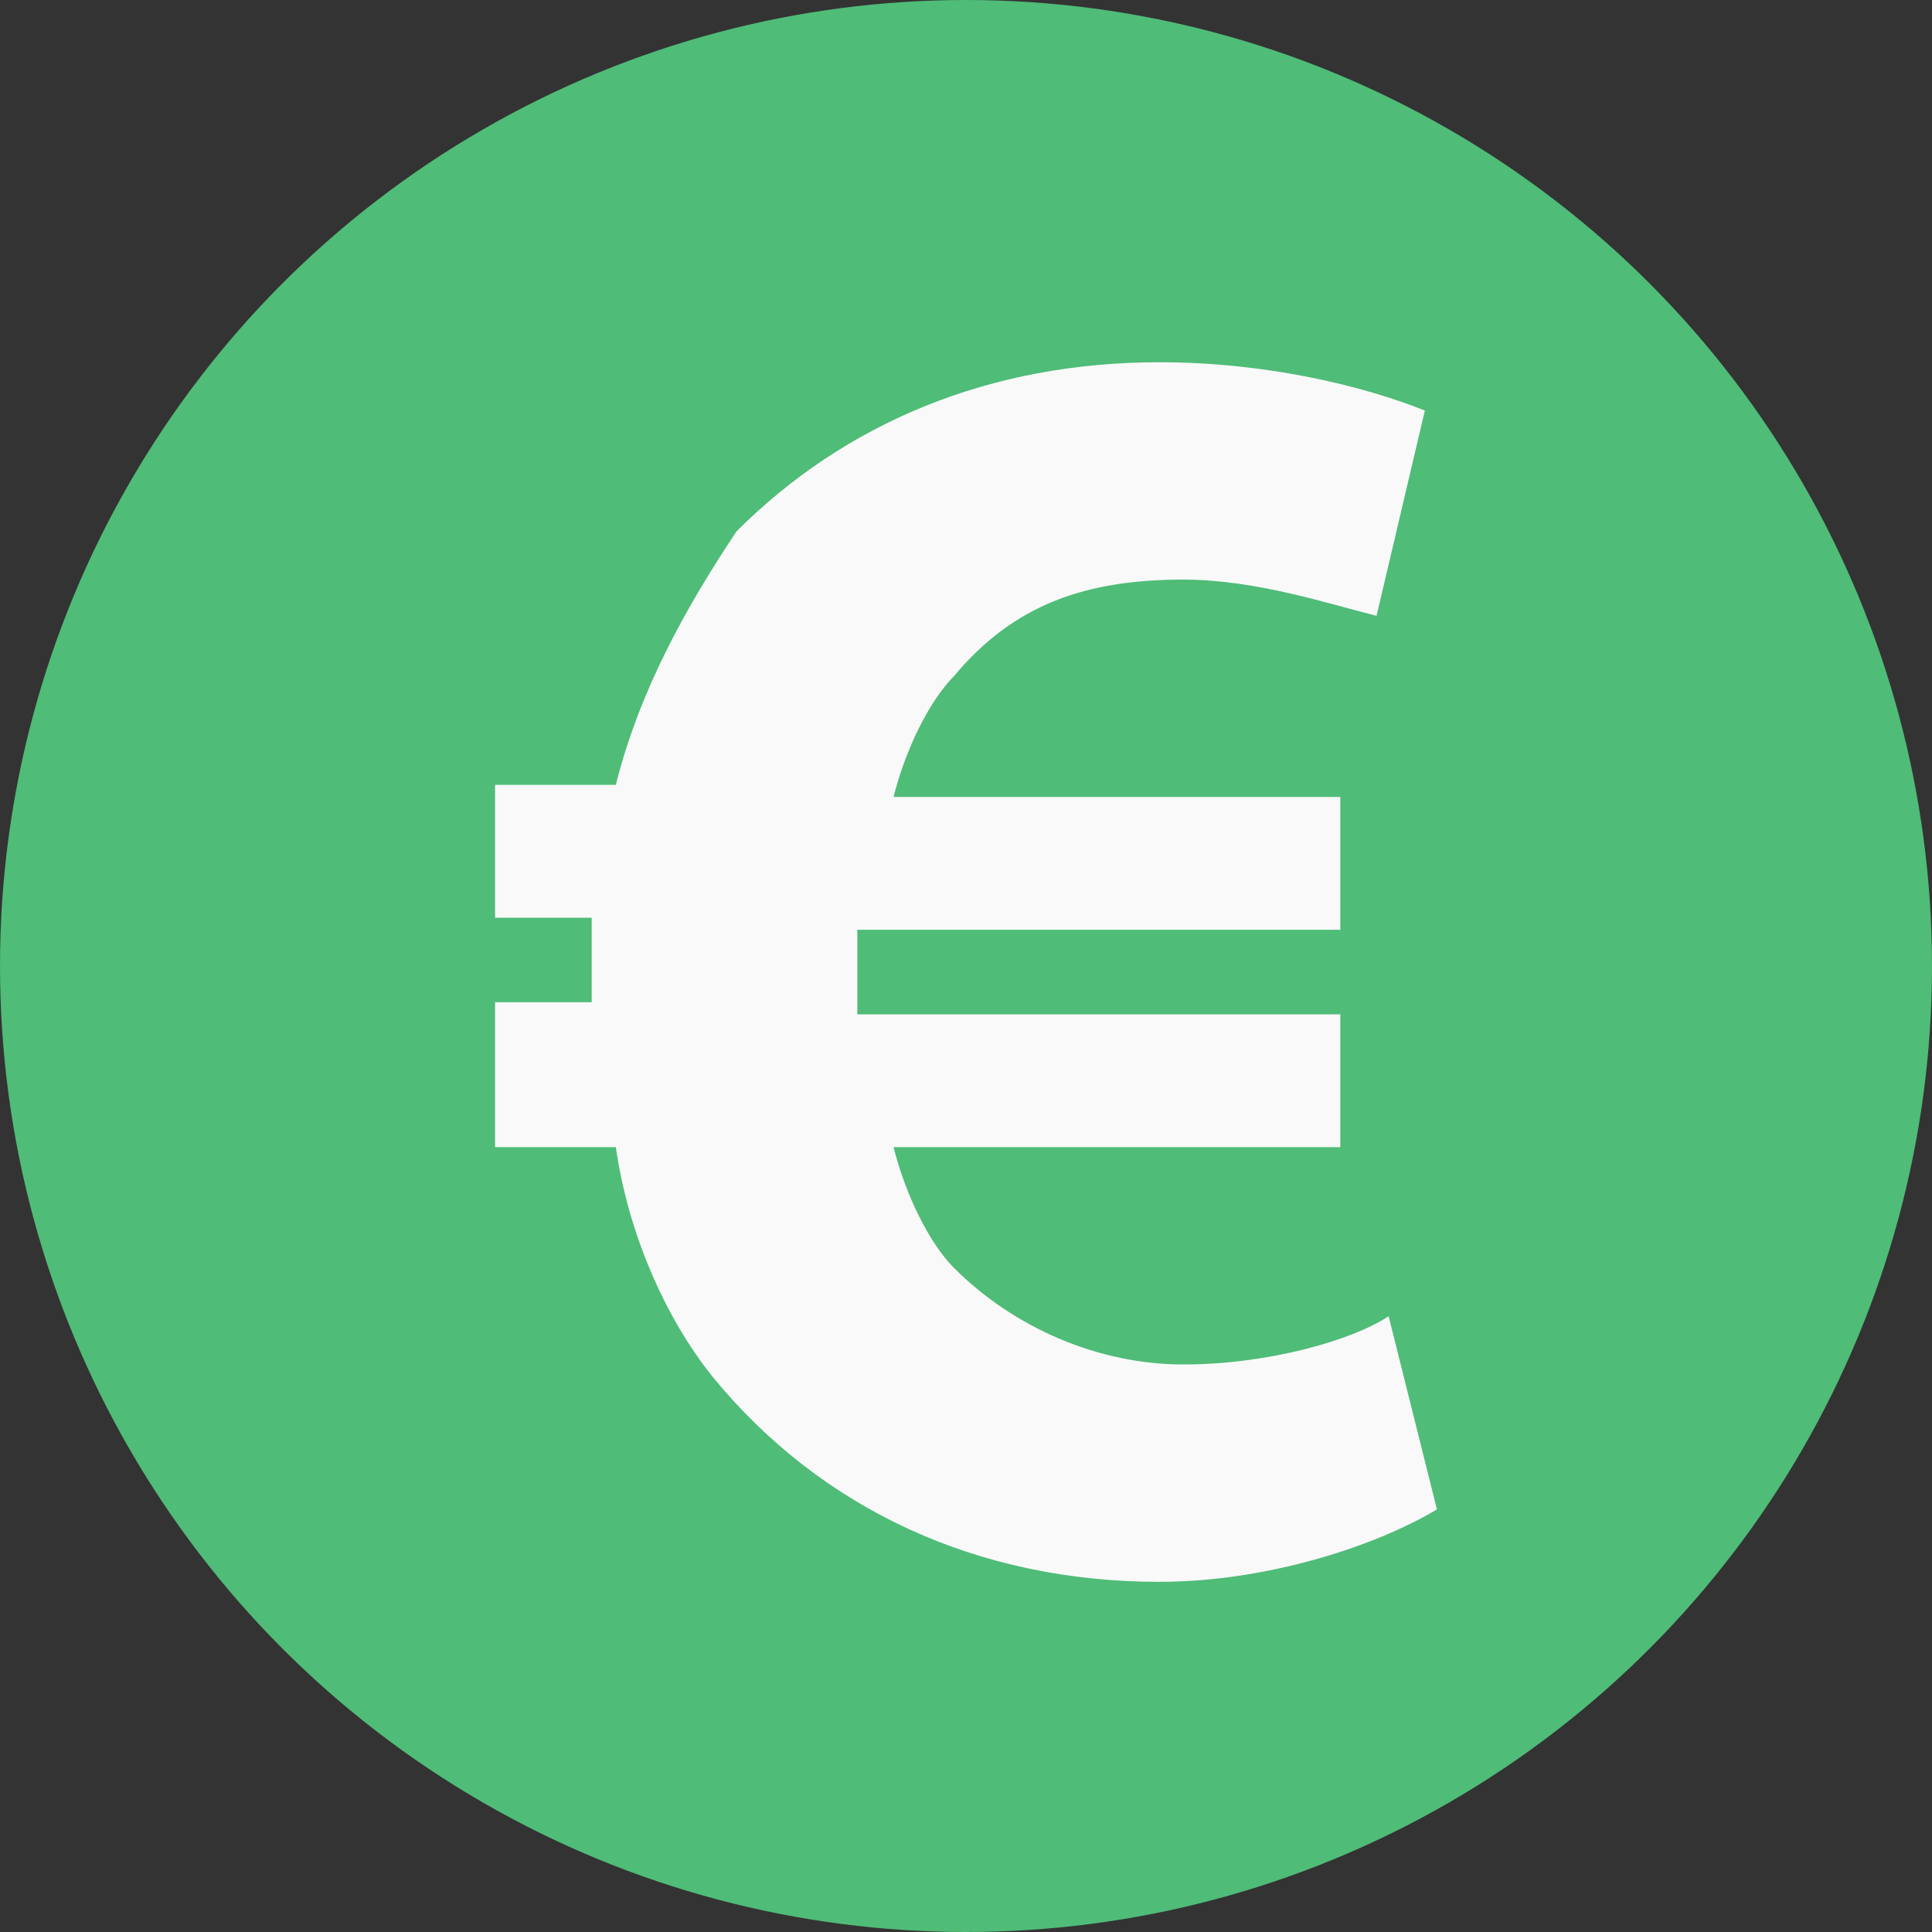 <?xml version="1.0" encoding="utf-8"?>
<!-- Generator: Adobe Illustrator 20.0.0, SVG Export Plug-In . SVG Version: 6.00 Build 0)  -->
<svg version="1.1" id="Layer_1" xmlns="http://www.w3.org/2000/svg" xmlns:xlink="http://www.w3.org/1999/xlink" x="0px" y="0px"
	 viewBox="0 0 16 16" style="enable-background:new 0 0 16 16;" xml:space="preserve">
<rect x="0" y="0" width="16" height="16" fill="#333333" stroke="none"/>
<style type="text/css">
	.st0{fill:#4FBC78;}
	.st1{fill:#F9F9F9;}
</style>
<g>
	<circle class="st0" cx="8" cy="8" r="8"/>
</g>
<g>
	<path class="st1" d="M11.9,12.5c-0.5,0.3-1.4,0.6-2.3,0.6c-1.5,0-2.8-0.6-3.7-1.7c-0.4-0.5-0.7-1.2-0.8-1.9h-1V8.3h0.8
		c0-0.1,0-0.2,0-0.3c0-0.1,0-0.3,0-0.4H4.1V6.5h1c0.2-0.8,0.6-1.5,1-2.1C7,3.5,8.2,3,9.6,3c0.9,0,1.7,0.2,2.2,0.4l-0.4,1.7
		C11,5,10.4,4.8,9.8,4.8C9,4.8,8.4,5,7.9,5.6c-0.2,0.2-0.4,0.6-0.5,1h3.7v1.1h-4c0,0.1,0,0.3,0,0.5c0,0.1,0,0.1,0,0.2h4v1.1H7.4
		c0.1,0.4,0.3,0.8,0.5,1c0.5,0.5,1.2,0.8,1.9,0.8c0.7,0,1.4-0.2,1.7-0.4L11.9,12.5z"/>
</g>
</svg>
